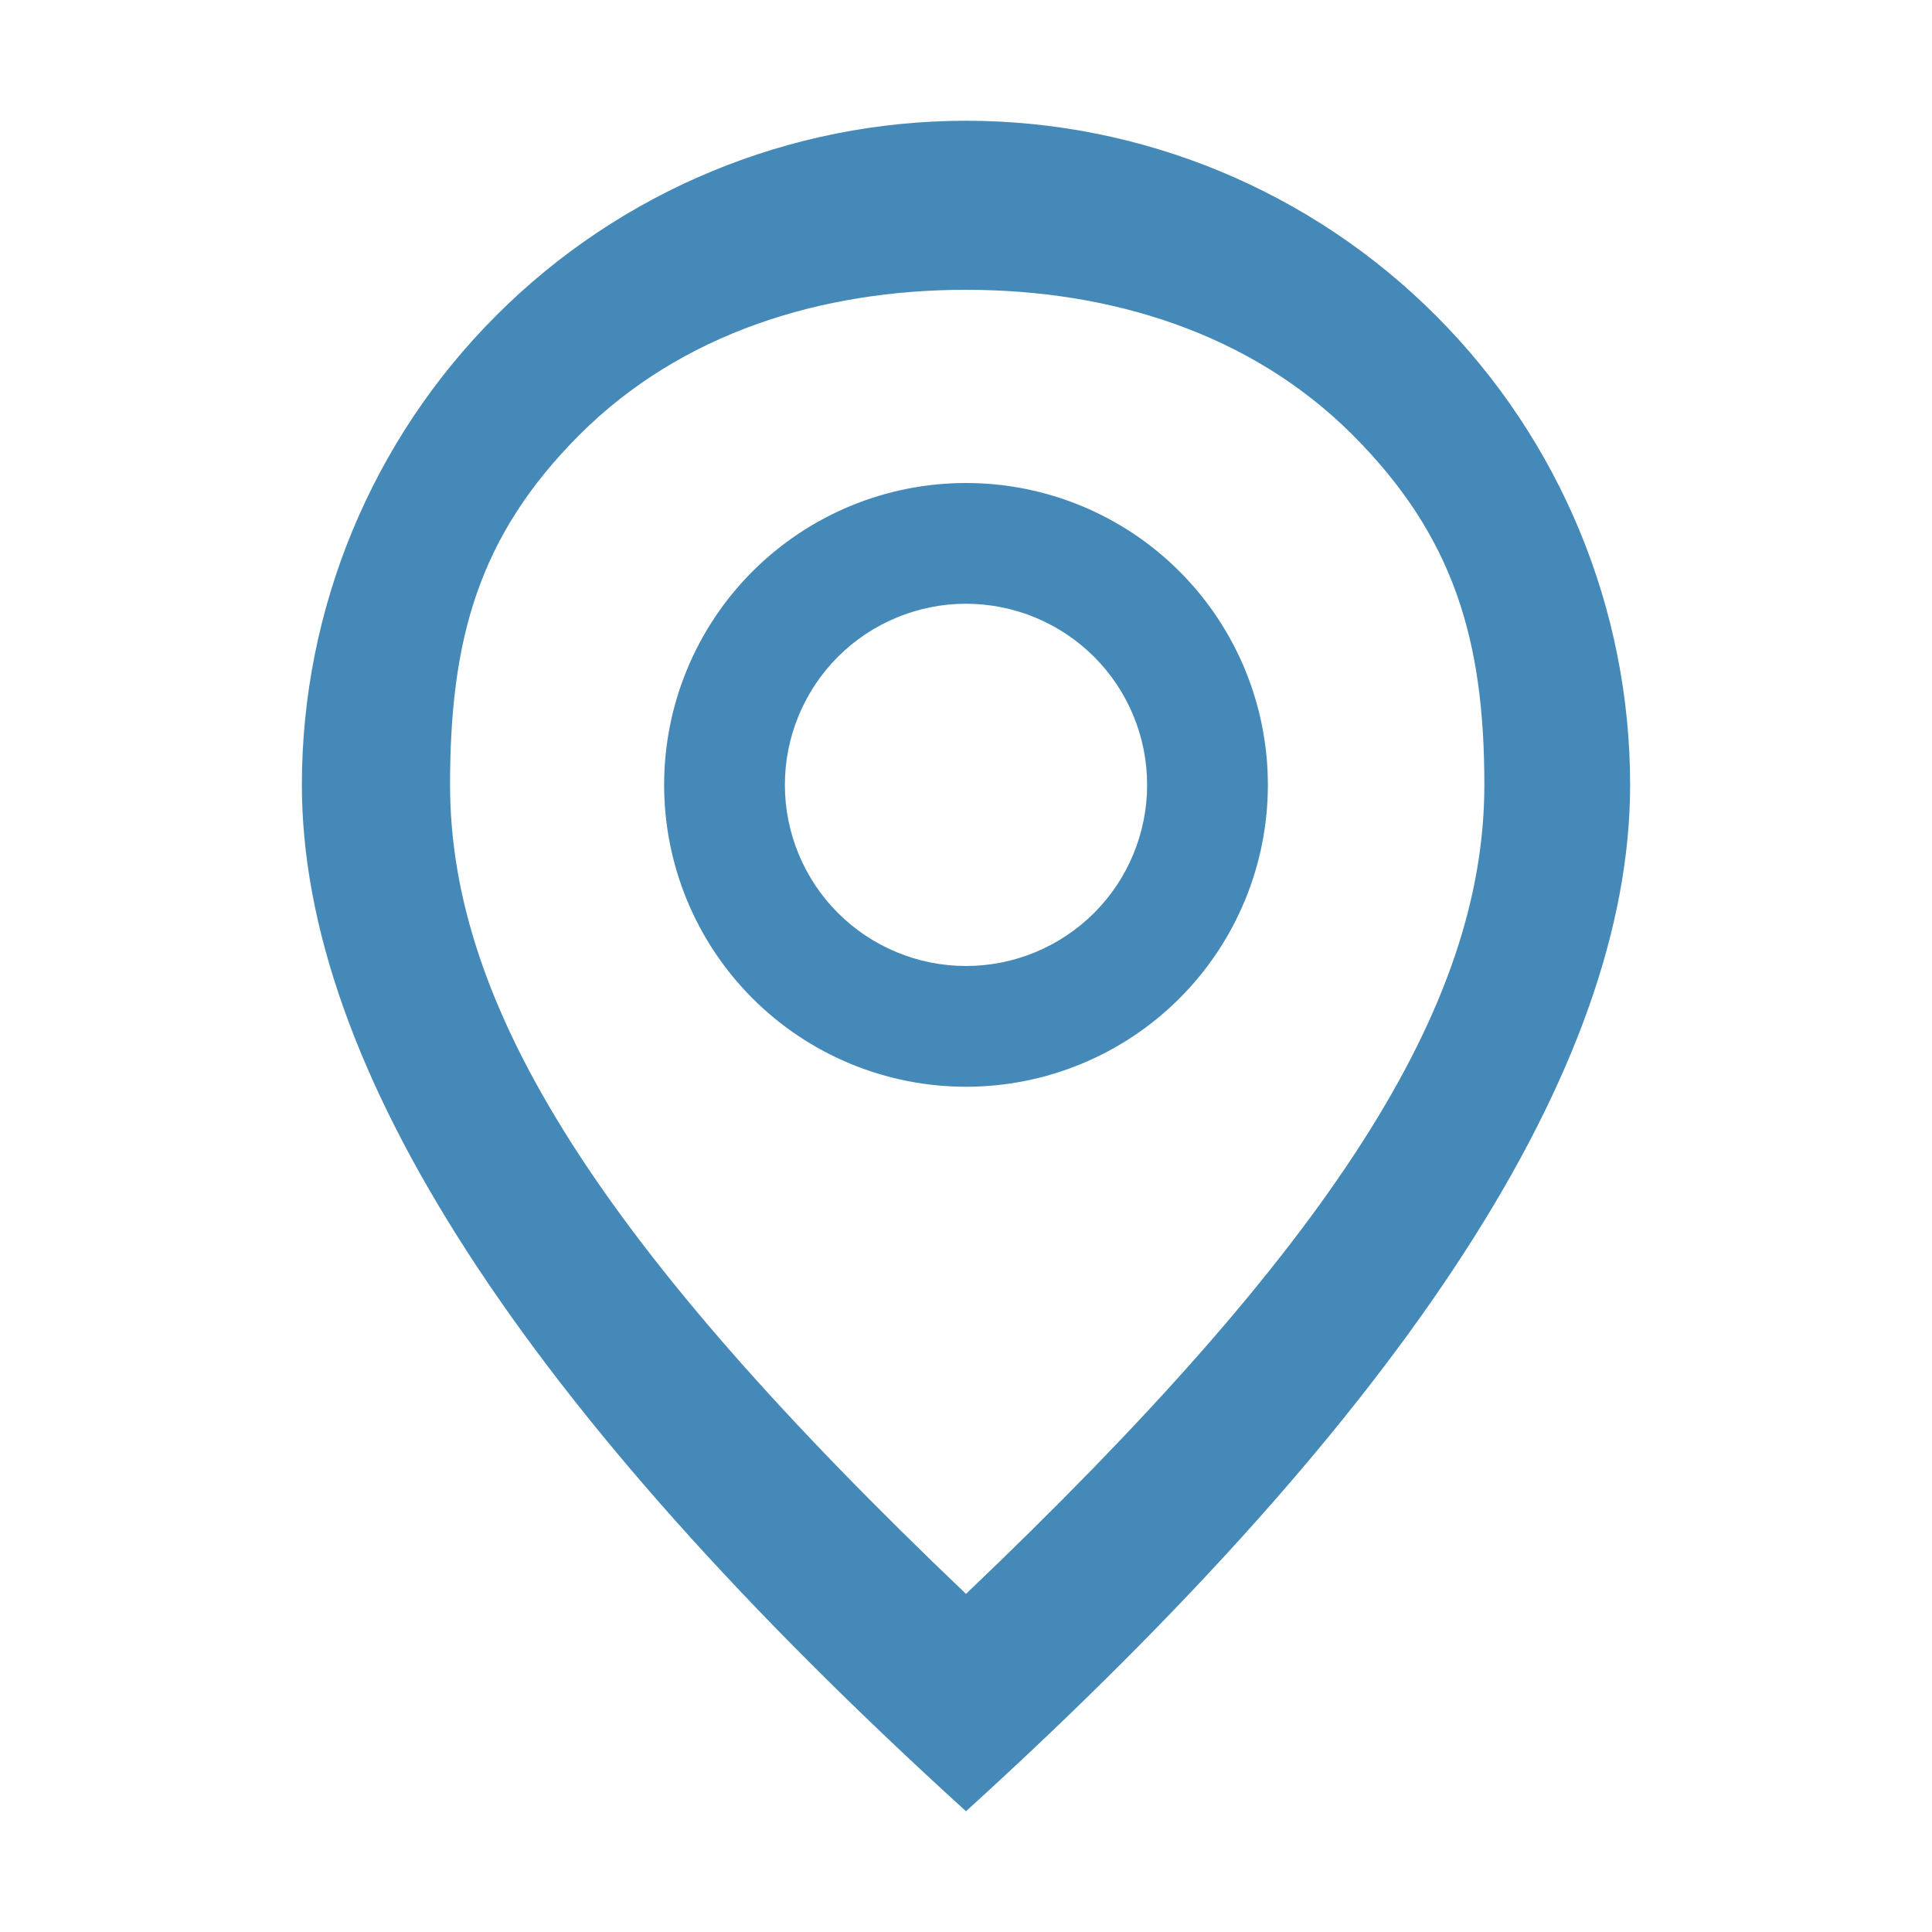 <svg width="20" height="20" viewBox="0 0 20 20" fill="none" xmlns="http://www.w3.org/2000/svg">
<path d="M15.366 8.125C15.366 6.633 15.055 5.555 14 4.5C12.945 3.445 11.492 3 10 3C8.508 3 7.055 3.445 6 4.5C4.945 5.555 4.659 6.633 4.659 8.125C4.659 10.432 6.221 12.898 10 16.5C13.779 12.898 15.366 10.432 15.366 8.125ZM10 18.75C5.416 14.584 3.125 11.041 3.125 8.125C3.125 6.302 3.849 4.553 5.139 3.264C6.428 1.974 8.177 1.25 10 1.25C11.823 1.25 13.572 1.974 14.861 3.264C16.151 4.553 16.875 6.302 16.875 8.125C16.875 11.041 14.584 14.584 10 18.75Z" fill="#4589B8"/>
<path d="M10 10C10.497 10 10.974 9.802 11.326 9.451C11.678 9.099 11.875 8.622 11.875 8.125C11.875 7.628 11.678 7.151 11.326 6.799C10.974 6.448 10.497 6.25 10 6.25C9.503 6.25 9.026 6.448 8.674 6.799C8.323 7.151 8.125 7.628 8.125 8.125C8.125 8.622 8.323 9.099 8.674 9.451C9.026 9.802 9.503 10 10 10ZM10 11.25C9.171 11.25 8.376 10.921 7.79 10.335C7.204 9.749 6.875 8.954 6.875 8.125C6.875 7.296 7.204 6.501 7.79 5.915C8.376 5.329 9.171 5 10 5C10.829 5 11.624 5.329 12.21 5.915C12.796 6.501 13.125 7.296 13.125 8.125C13.125 8.954 12.796 9.749 12.21 10.335C11.624 10.921 10.829 11.25 10 11.25Z" fill="#4589B8"/>
</svg>
